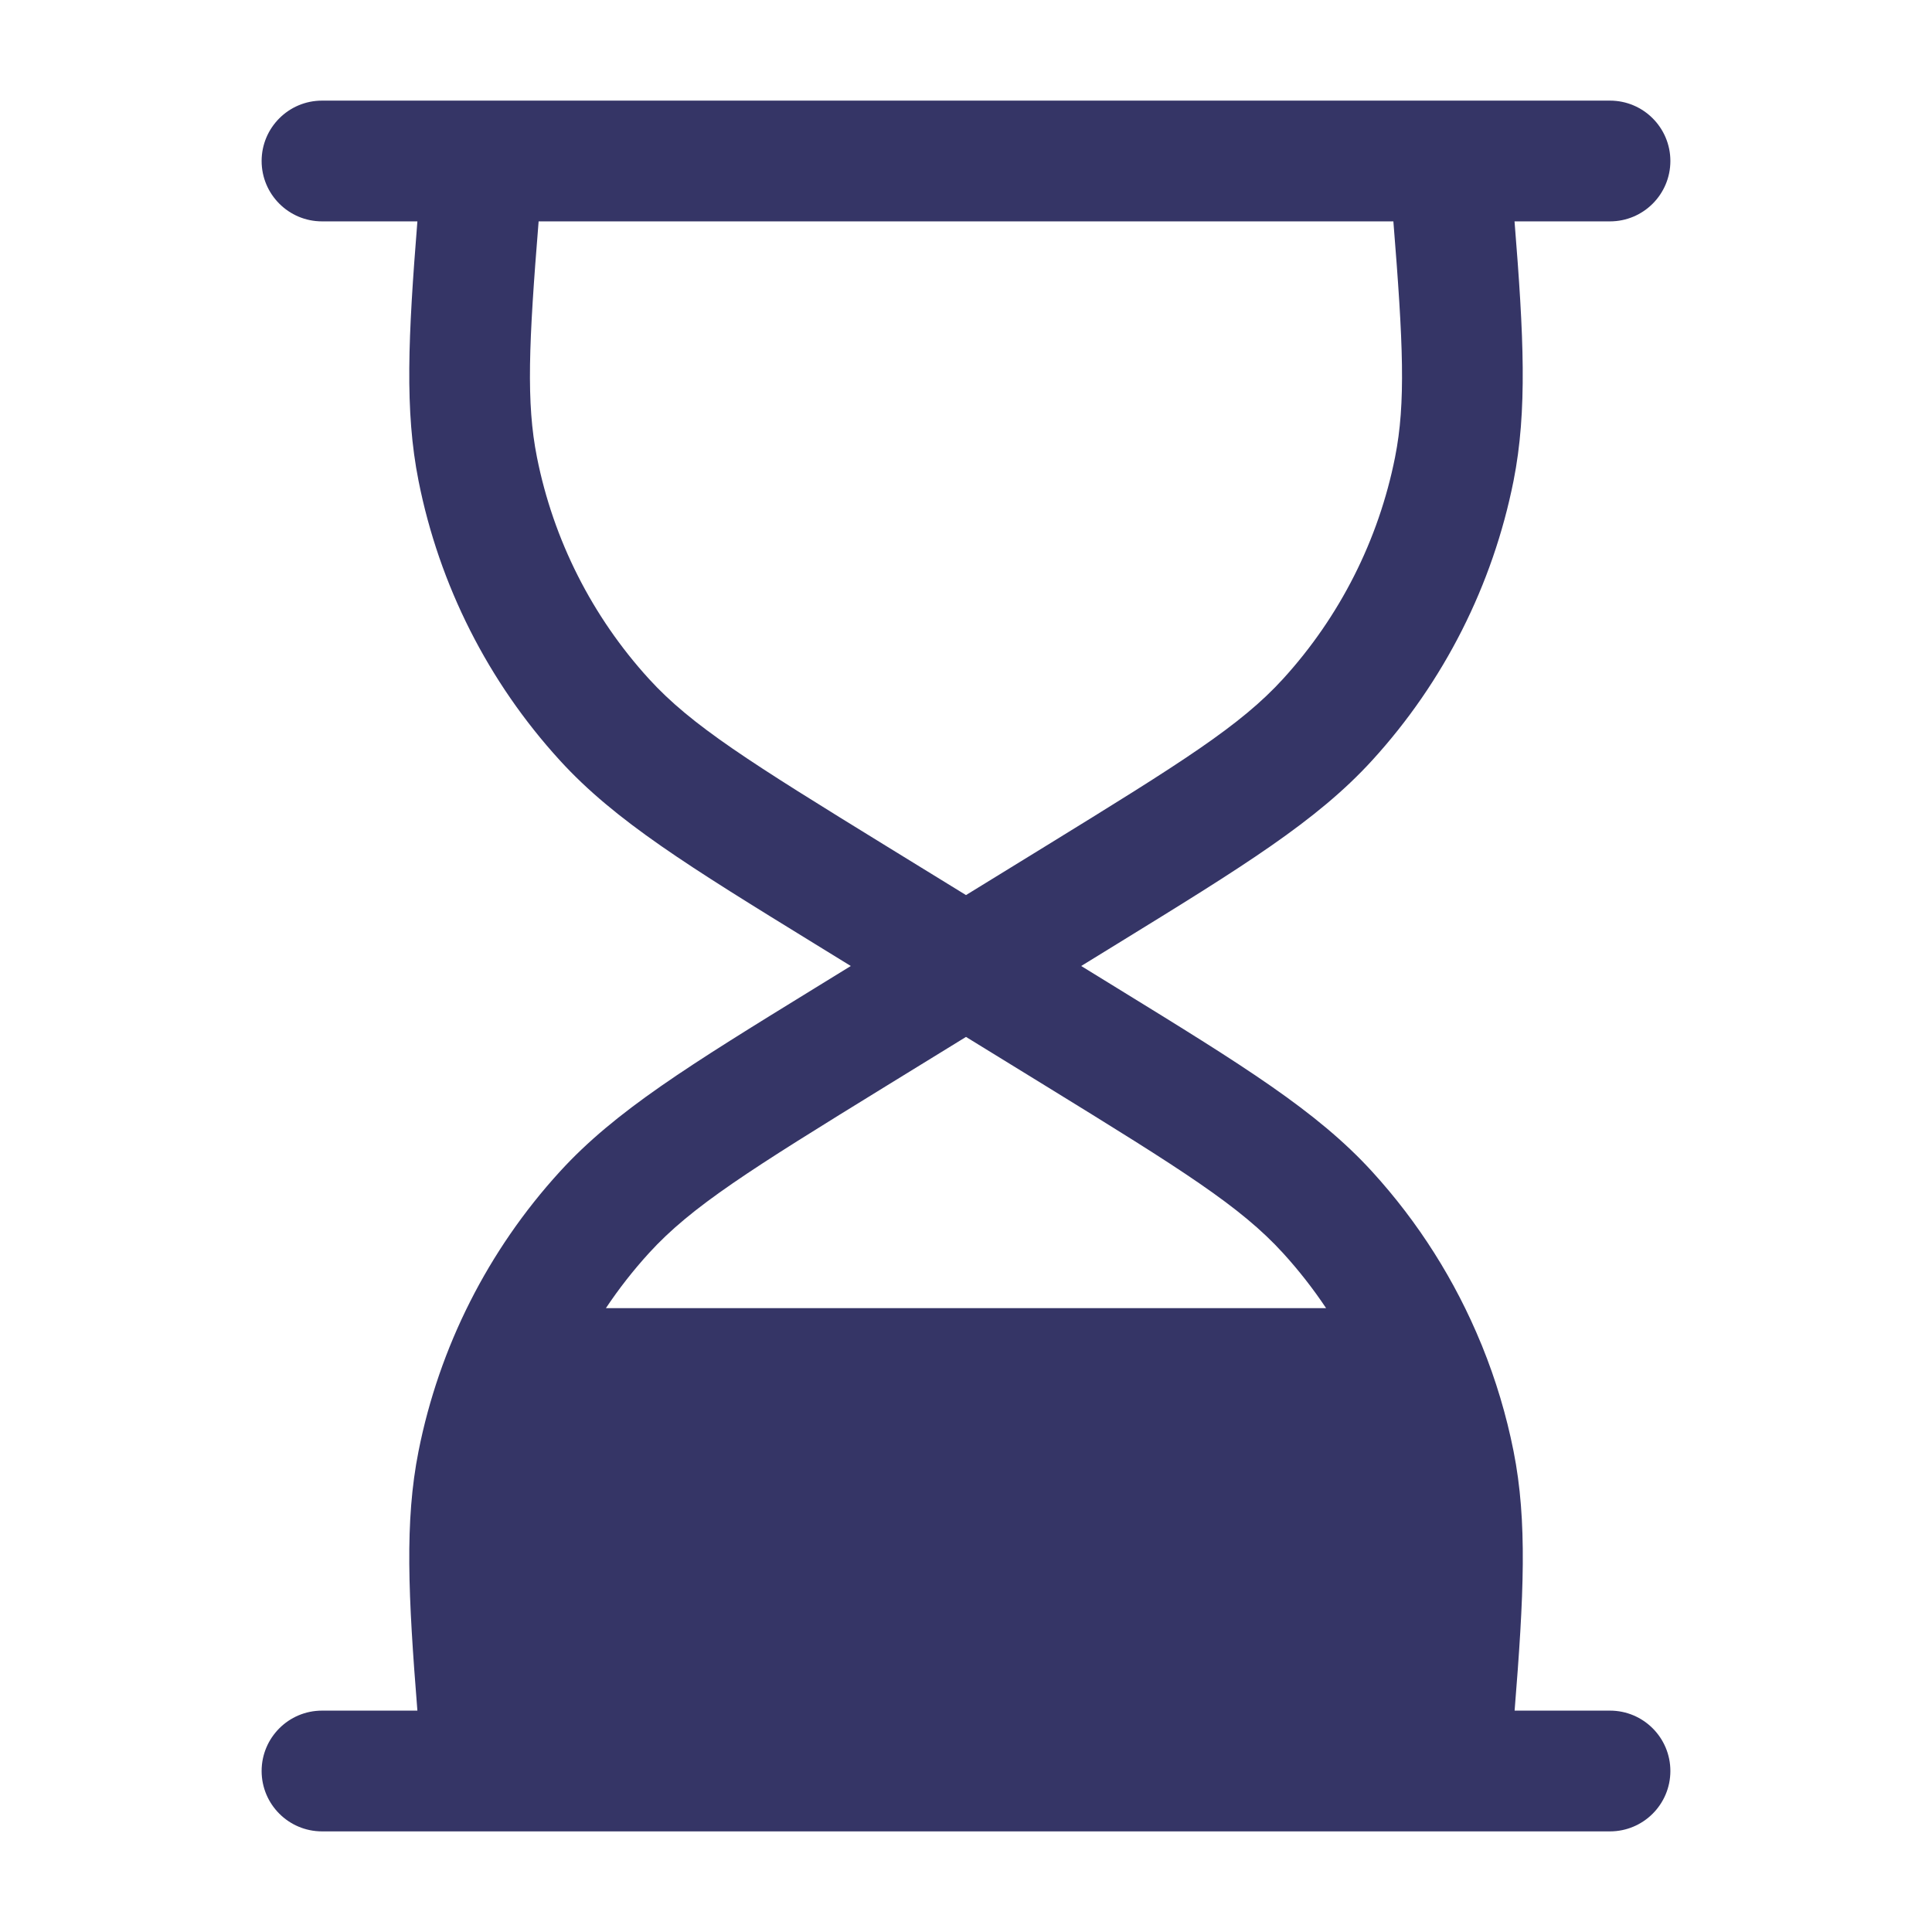 <svg width="24" height="24" viewBox="0 0 24 24" fill="none" xmlns="http://www.w3.org/2000/svg">
<path fill-rule="evenodd" clip-rule="evenodd" d="M20 2.75C20.414 2.75 20.75 2.414 20.75 2C20.75 1.586 20.414 1.25 20 1.25H4C3.586 1.25 3.25 1.586 3.25 2C3.25 2.414 3.586 2.75 4 2.75H5.185C5.071 4.177 5.026 5.102 5.199 5.972C5.456 7.268 6.063 8.469 6.954 9.445C7.642 10.199 8.56 10.764 10.122 11.725L10.569 12L10.122 12.275C8.56 13.236 7.642 13.801 6.954 14.555C6.063 15.531 5.456 16.732 5.199 18.028C5.026 18.898 5.071 19.823 5.185 21.25H4C3.586 21.25 3.25 21.586 3.25 22C3.25 22.414 3.586 22.75 4 22.75L18 22.75L18.003 22.75H20C20.414 22.75 20.75 22.414 20.75 22C20.75 21.586 20.414 21.25 20 21.25H18.815C18.93 19.823 18.975 18.898 18.802 18.028C18.713 17.578 18.581 17.14 18.41 16.718C18.407 16.709 18.403 16.701 18.399 16.692C18.078 15.909 17.621 15.185 17.046 14.555C16.358 13.801 15.44 13.236 13.878 12.275L13.431 12L13.878 11.725C15.44 10.764 16.358 10.199 17.046 9.445C17.937 8.469 18.544 7.268 18.802 5.972C18.974 5.102 18.929 4.177 18.814 2.75H20ZM16.473 16.25C16.313 16.01 16.134 15.781 15.938 15.566C15.41 14.987 14.687 14.534 12.979 13.483L12 12.881L11.021 13.483C9.313 14.534 8.59 14.987 8.062 15.566C7.866 15.781 7.687 16.01 7.527 16.25H16.473ZM17.309 2.75H6.691C6.568 4.268 6.536 5.006 6.67 5.679C6.874 6.707 7.356 7.66 8.062 8.434C8.59 9.013 9.313 9.466 11.021 10.517L12 11.119L12.979 10.517C14.687 9.466 15.41 9.013 15.938 8.434C16.644 7.66 17.126 6.707 17.33 5.679C17.464 5.006 17.431 4.268 17.309 2.75Z" fill="#353566"/>
</svg>
